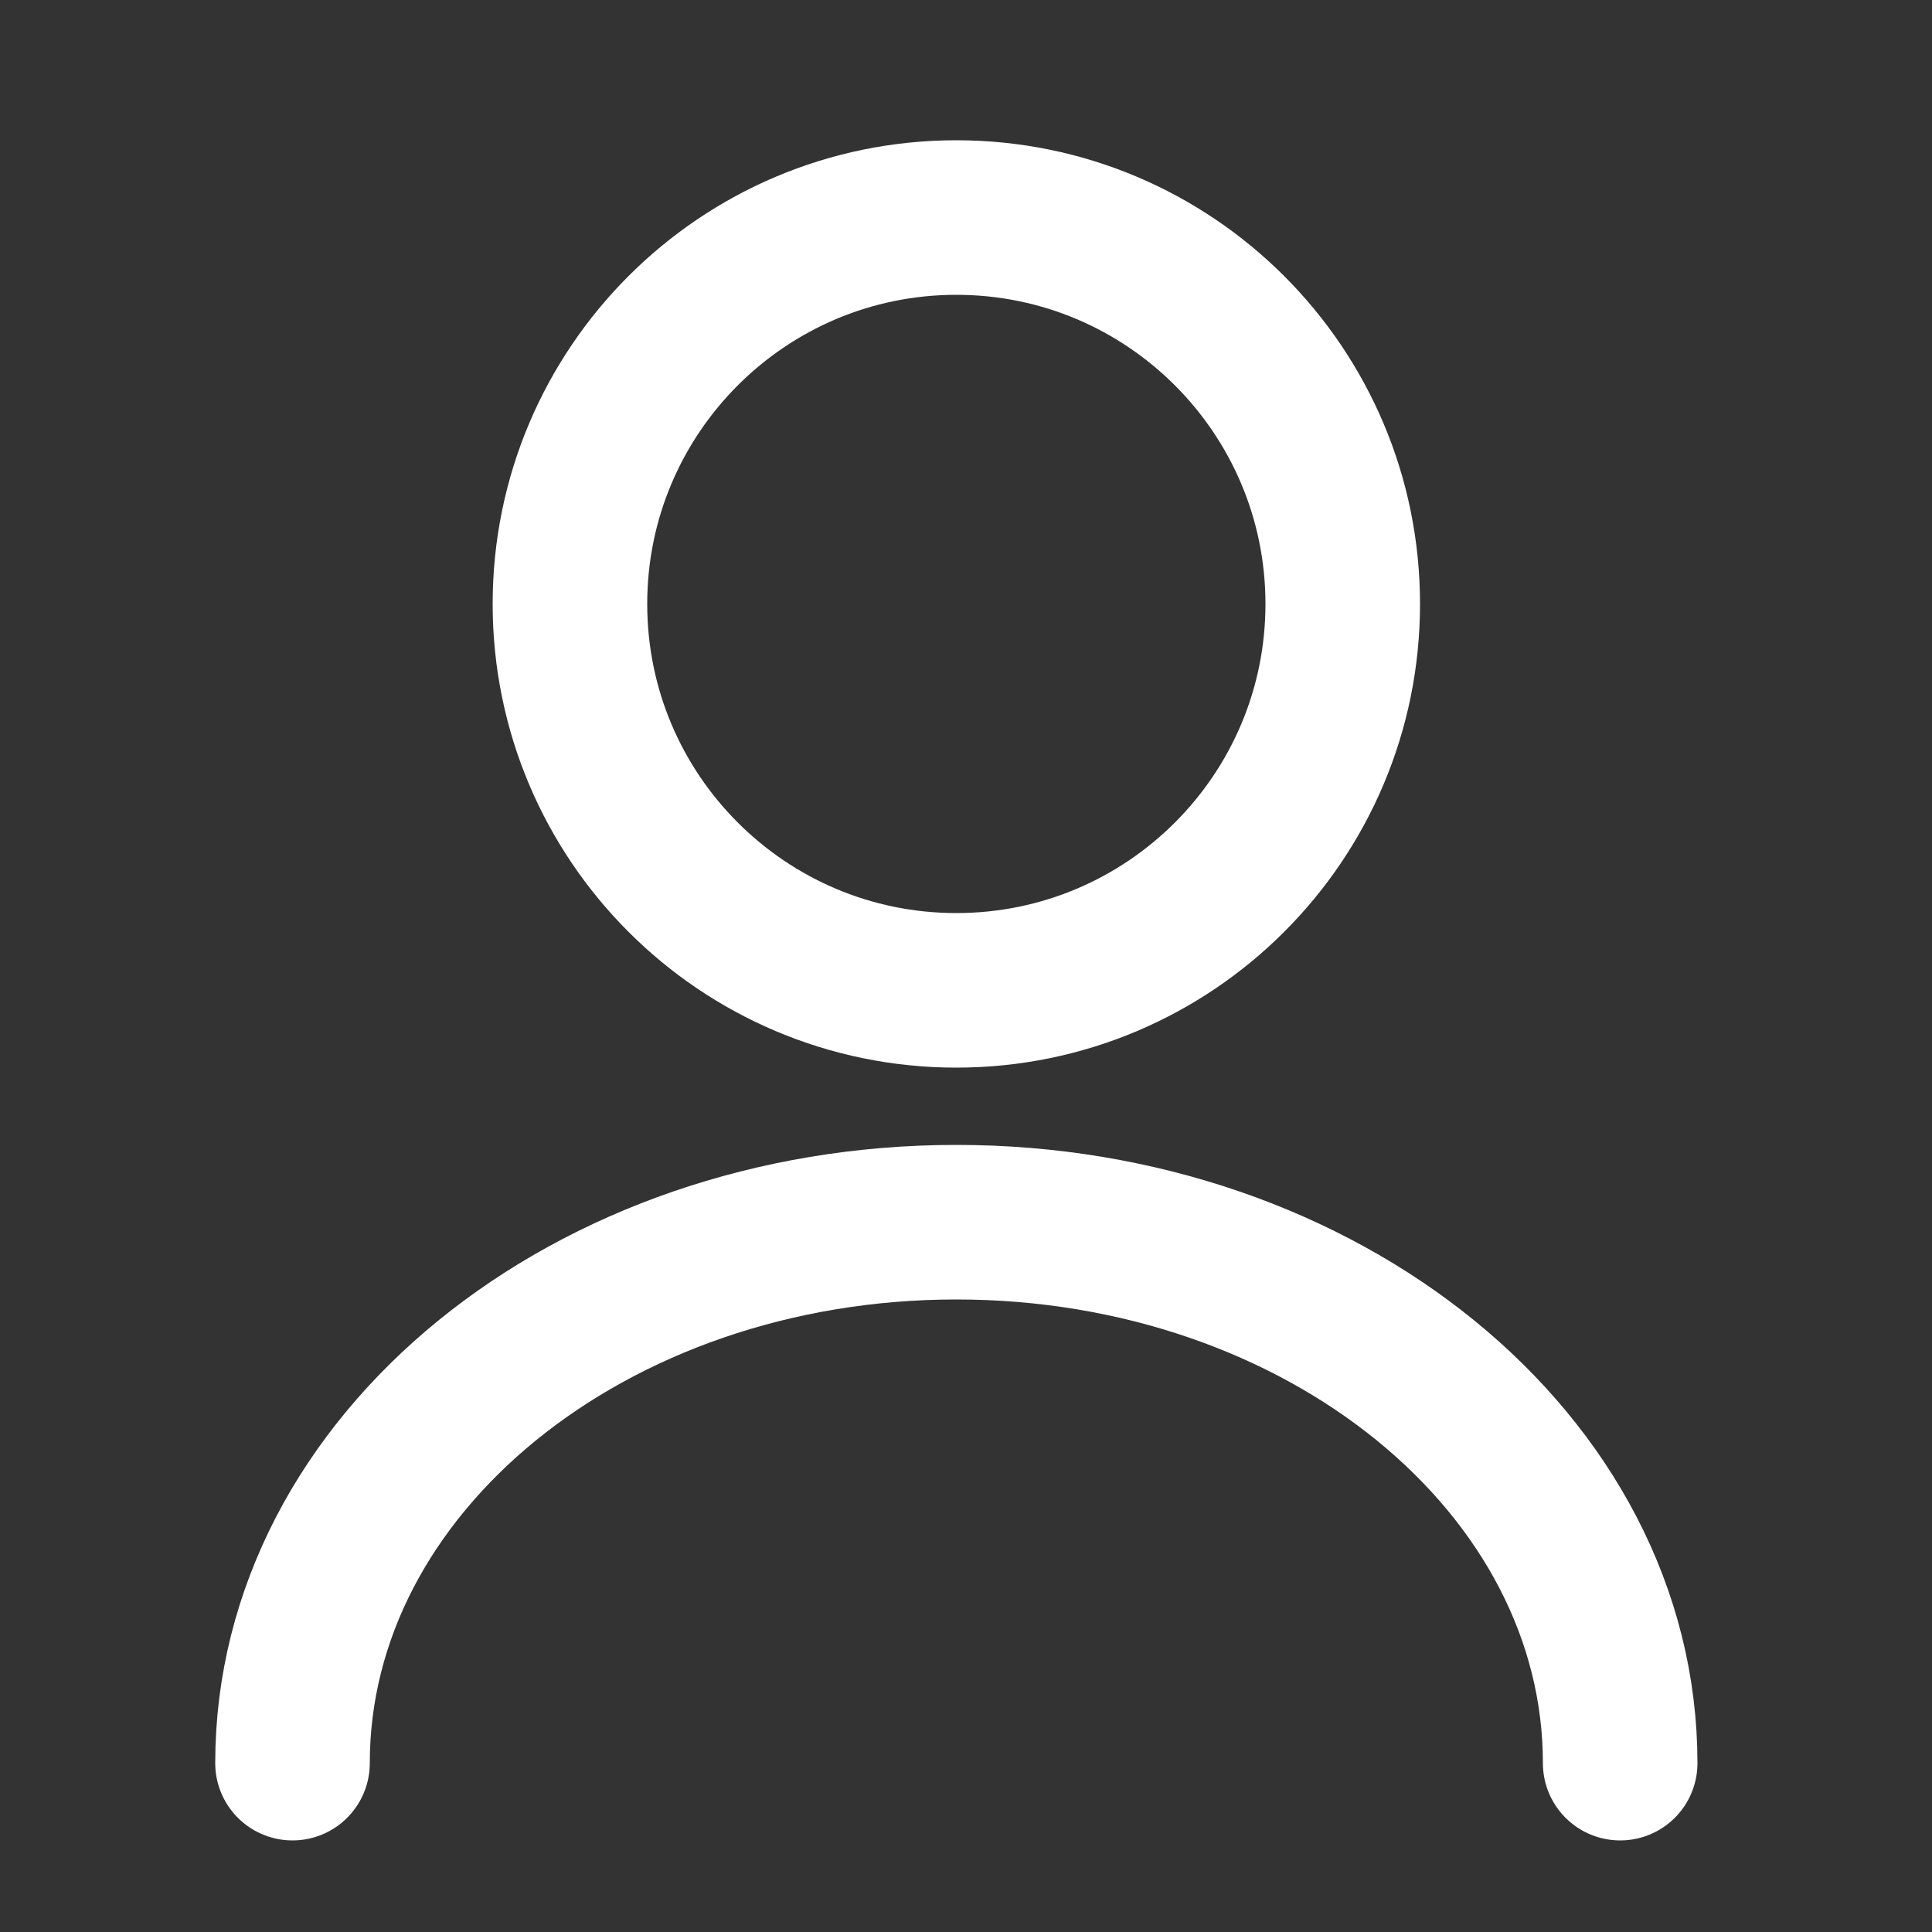 <svg width="25" height="25" viewBox="0 0 25 25" fill="none" xmlns="http://www.w3.org/2000/svg">
<rect x="0" y="0" width="25" height="25" fill="#333333" stroke="none"/>
<path d="M12.375 12.815C15.136 12.815 17.375 10.577 17.375 7.815C17.375 5.054 15.136 2.815 12.375 2.815C9.614 2.815 7.375 5.054 7.375 7.815C7.375 10.577 9.614 12.815 12.375 12.815Z" stroke="white" stroke-width="2" stroke-linecap="round" stroke-linejoin="round"/>
<path d="M20.965 22.815C20.965 18.945 17.115 15.815 12.375 15.815C7.635 15.815 3.785 18.945 3.785 22.815" stroke="white" stroke-width="2" stroke-linecap="round" stroke-linejoin="round"/>
</svg>
